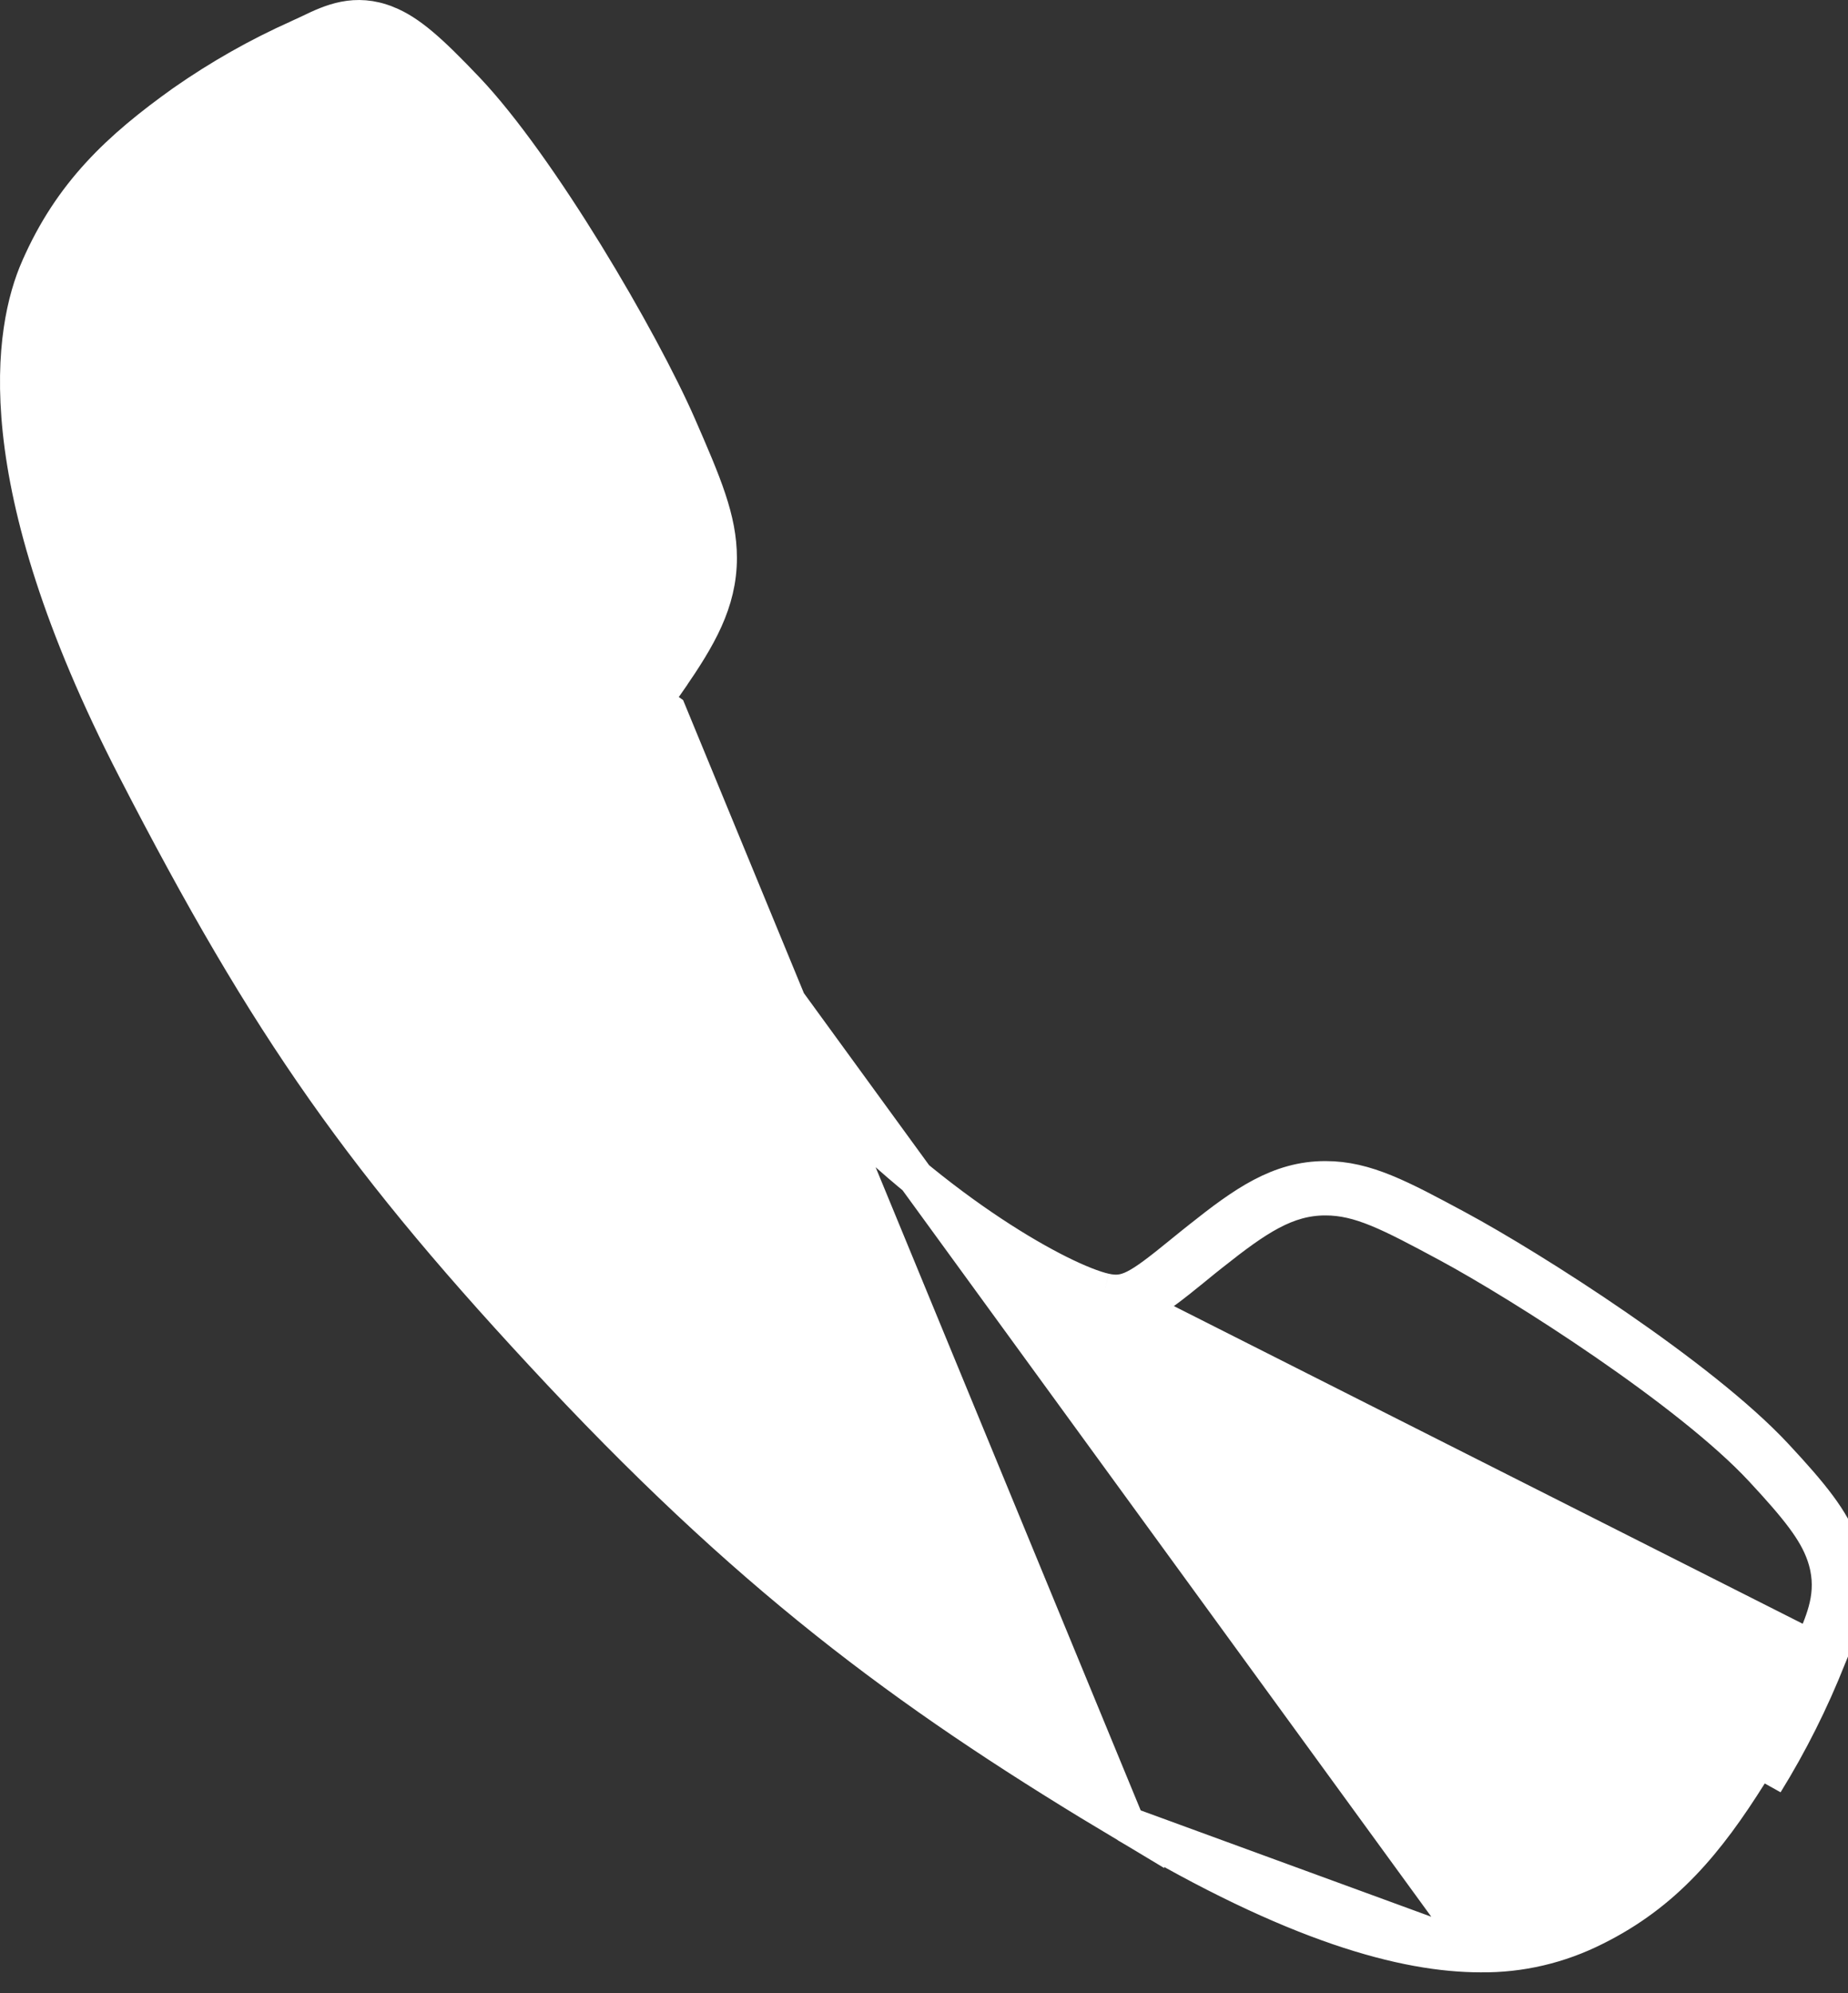 <svg width="51" height="55" viewBox="0 0 51 55" fill="none" xmlns="http://www.w3.org/2000/svg">
<rect x="0" y="0" width="51" height="55" fill="#333333" stroke="none"/>
<path id="Vector" d="M40.871 53.928V53.928C41.953 53.94 43.024 53.69 44.005 53.195L44.008 53.194C45.934 52.237 47.1 50.831 48.29 48.933C48.953 47.861 49.522 46.725 49.99 45.541L49.991 45.54C50.034 45.431 50.076 45.331 50.113 45.242L50.131 45.2C50.382 44.594 50.69 43.848 50.349 42.885L50.349 42.885C50.116 42.227 49.632 41.611 48.627 40.53L48.627 40.53C47.639 39.468 45.994 38.196 44.316 37.041C42.646 35.891 40.979 34.881 39.973 34.339C38.365 33.474 37.538 33.041 36.582 33.041H36.575C35.498 33.041 34.667 33.604 33.441 34.577L33.438 34.579C33.288 34.697 33.144 34.814 33 34.932C32.974 34.953 32.948 34.974 32.923 34.995C32.347 35.464 31.925 35.795 31.559 35.98C31.365 36.078 31.171 36.143 30.964 36.166C30.757 36.189 30.563 36.167 30.373 36.124C30.372 36.124 30.372 36.124 30.372 36.124L30.483 35.636M40.871 53.928L17.513 21.837C17.767 23.097 19.661 26.848 22.773 30.161C25.885 33.474 29.298 35.367 30.483 35.636M40.871 53.928H40.865C38.771 53.928 35.74 53.118 31.102 50.353M40.871 53.928L31.102 50.353M30.483 35.636C31.096 35.776 31.432 35.565 32.607 34.607C32.632 34.587 32.658 34.566 32.683 34.545C32.828 34.428 32.976 34.307 33.13 34.186C34.343 33.222 35.302 32.541 36.575 32.541H36.582C37.686 32.541 38.631 33.05 40.192 33.889L40.21 33.899C42.259 35.002 46.94 37.98 48.993 40.19C49.992 41.264 50.548 41.949 50.821 42.718C51.226 43.863 50.853 44.764 50.601 45.371L50.593 45.391C50.587 45.406 50.58 45.421 50.574 45.436C50.537 45.525 50.497 45.62 50.455 45.725M30.483 35.636L50.455 45.725M50.455 45.725C49.976 46.937 49.393 48.099 48.714 49.197L50.455 45.725ZM31.102 50.353C25.447 46.97 21.089 43.857 15.473 37.881C10.054 32.102 7.427 28.376 3.735 21.207L3.735 21.207C-0.418 13.149 0.35 9.046 1.068 7.407L1.069 7.406C1.969 5.344 3.293 4.105 5.072 2.837C6.077 2.135 7.14 1.533 8.248 1.039L8.248 1.039L8.253 1.036C8.37 0.983 8.478 0.932 8.574 0.887L8.575 0.886C9.136 0.616 9.808 0.307 10.671 0.656L10.672 0.656C11.278 0.899 11.852 1.407 12.871 2.48L12.871 2.48C13.868 3.53 15.07 5.25 16.162 7.025C17.25 8.795 18.205 10.581 18.714 11.743C19.426 13.376 19.836 14.333 19.837 15.396C19.837 16.618 19.269 17.577 18.473 18.734L18.473 18.735C18.332 18.94 18.192 19.136 18.054 19.331L18.038 19.354C18.038 19.354 18.038 19.354 18.038 19.354L18.037 19.354L18.445 19.644L31.102 50.353Z" fill="white" stroke="white"/>
</svg>
